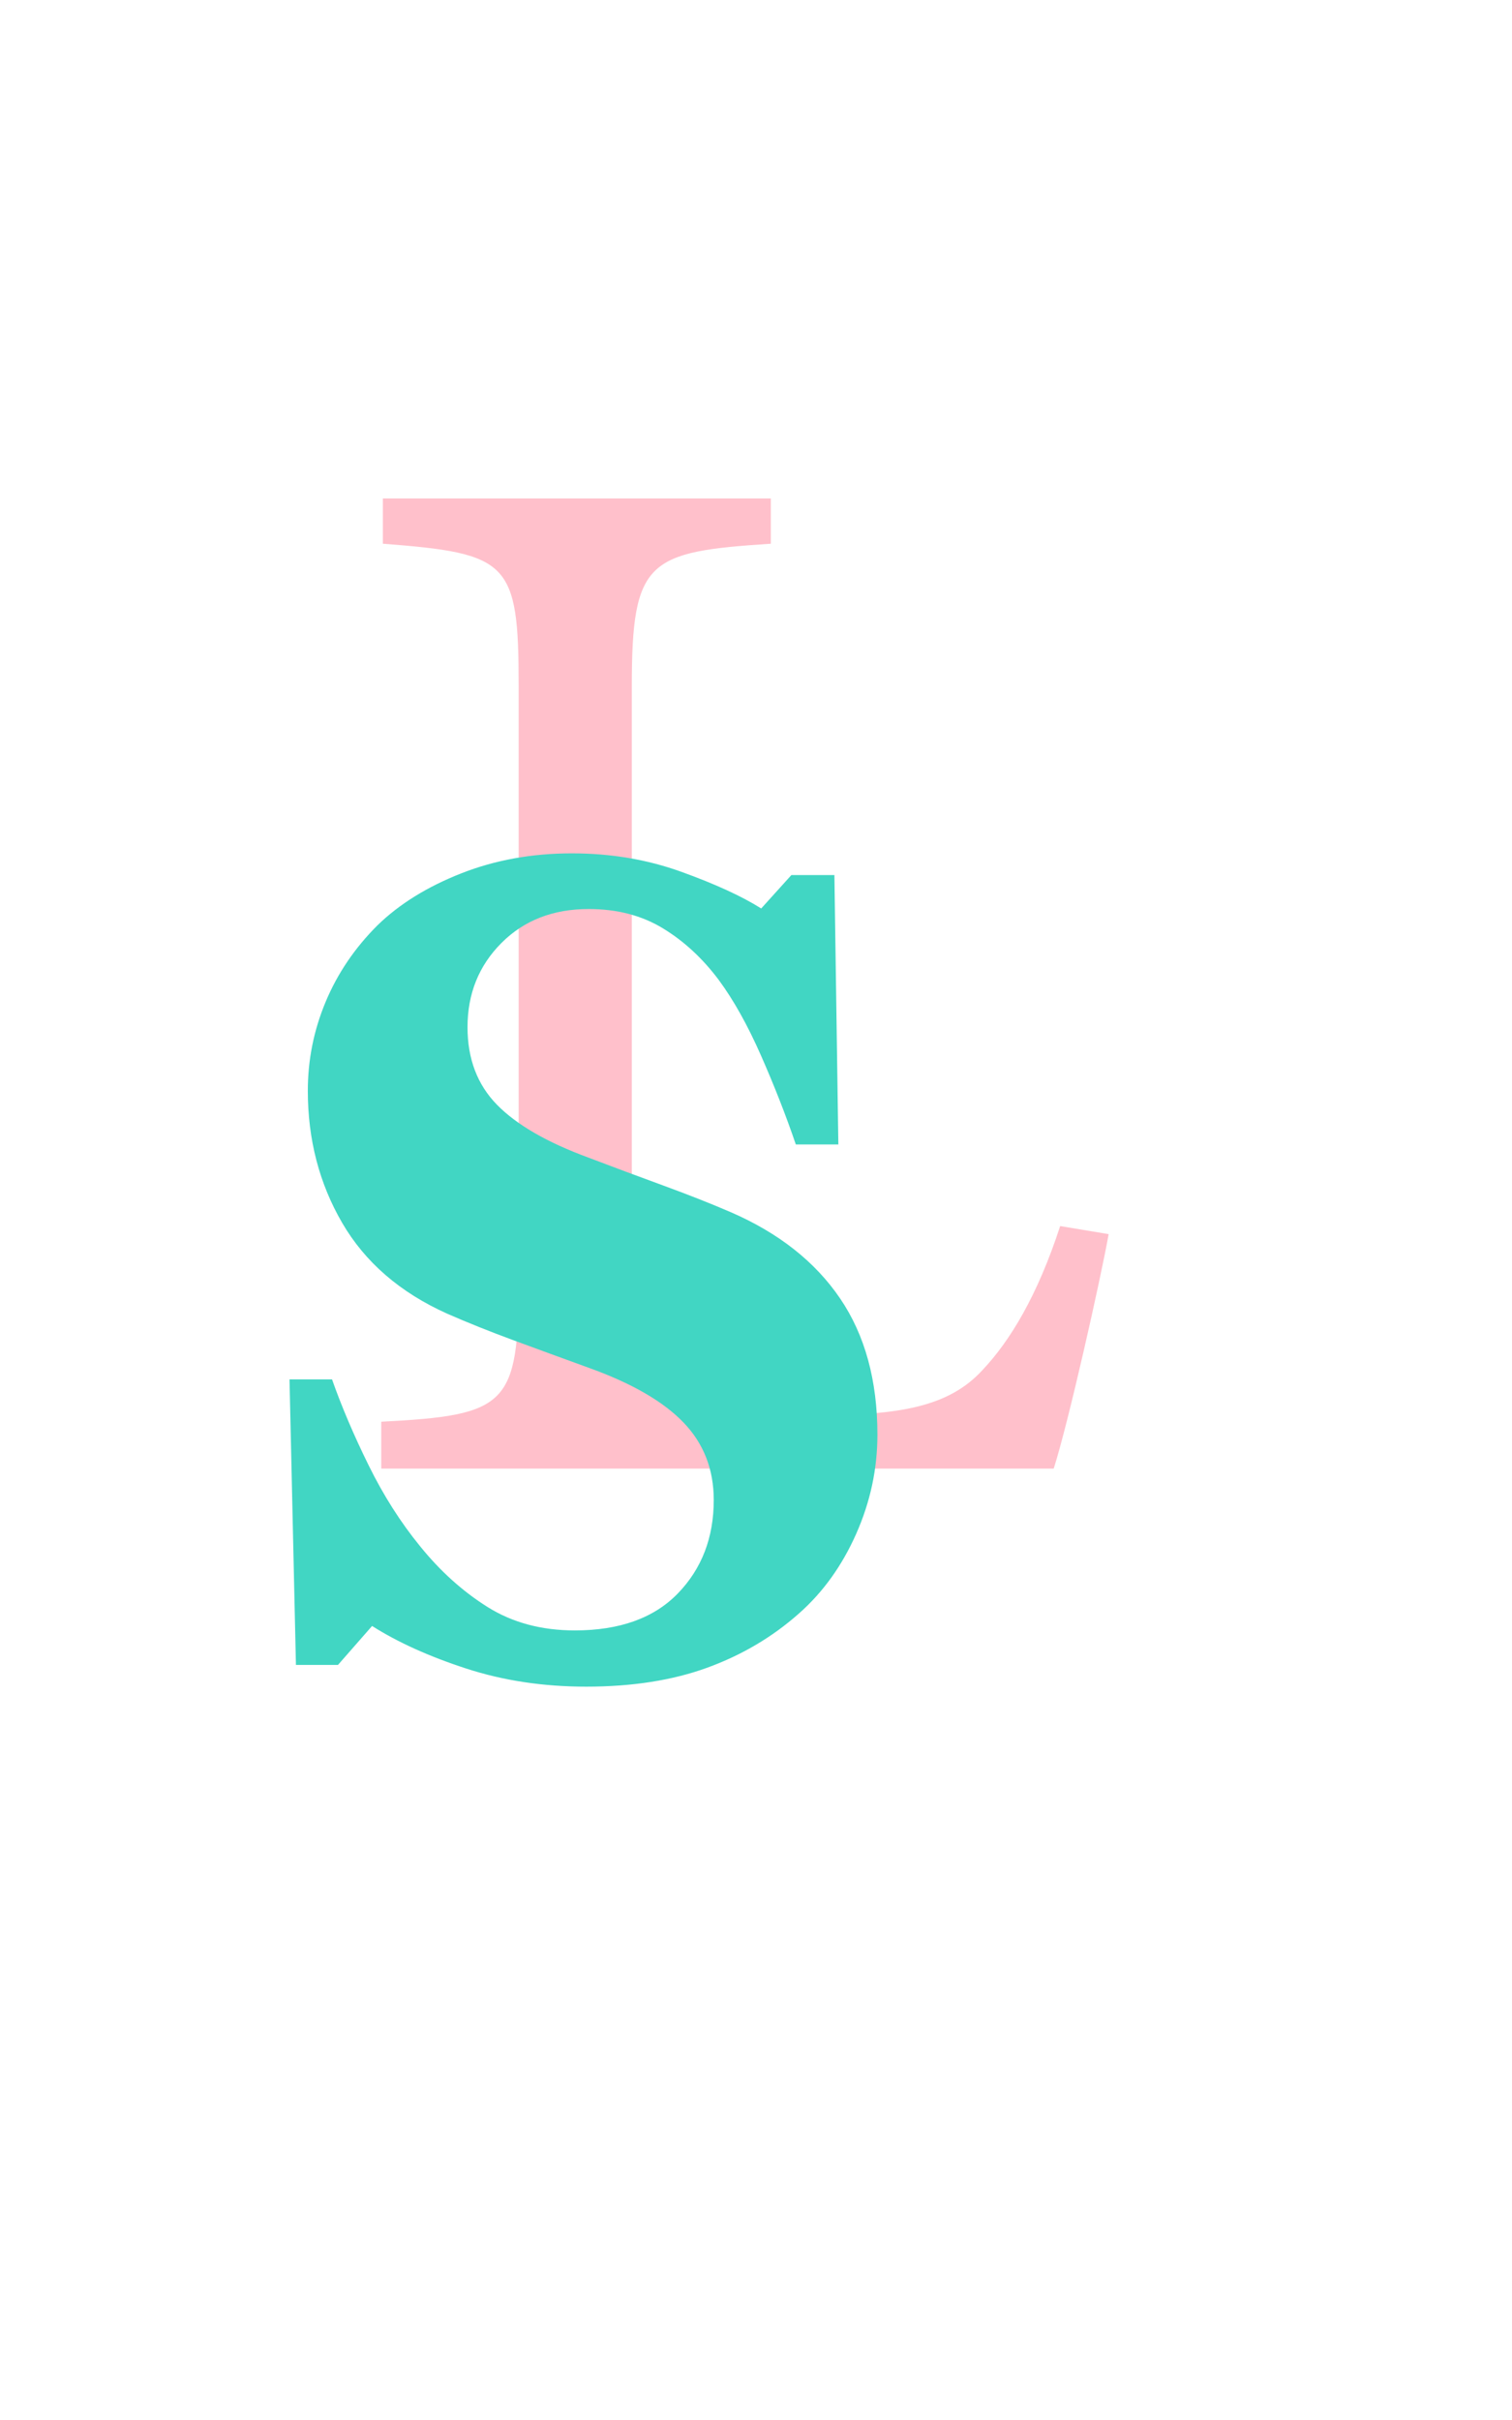 <?xml version="1.0" encoding="iso-8859-1"?>
<!-- Generator: Adobe Illustrator 19.0.0, SVG Export Plug-In . SVG Version: 6.00 Build 0)  -->
<svg version="1.1" id="Layer_1" xmlns="http://www.w3.org/2000/svg" xmlns:xlink="http://www.w3.org/1999/xlink" x="0px" y="0px"
	 viewBox="-79 -360 800 1280" style="enable-background:new -79 -360 800 1280;" xml:space="preserve">
<path id="XMLID_4_" style="fill:#FFC0CB;" d="M507.59,292.767c-4.282,23.958-21.383,100.078-29.073,124.019h-355.79v-24.809
	c66.706-3.409,72.694-8.542,72.694-75.248V2.837c0-65.855-5.133-70.12-71.839-75.248v-23.958h205.256v23.958
	c-65.003,4.265-73.546,8.542-73.546,75.248v308.759c0,42.765,5.133,58.147,19.659,66.706c15.399,8.559,43.621,10.266,77.844,10.266
	c43.621,0,70.12-4.282,88.089-23.958c14.526-15.382,29.073-39.339,41.046-76.104L507.59,292.767z"/>
<path id="XMLID_5_" style="fill:#41D6C3;" d="M231.145,532.115c-22.672,0-43.819-3.19-63.44-9.57s-36.233-13.886-49.837-22.525
	l-18.049,20.607H77.581L74.18,369.591h22.499c5.057,14.366,11.509,29.503,19.36,45.437c7.847,15.934,16.916,30.203,27.207,42.786
	c10.641,13.174,22.542,23.899,35.711,32.167c13.169,8.256,28.559,12.39,46.175,12.39c23.717,0,41.901-6.528,54.544-19.592
	c12.643-13.064,18.968-29.516,18.968-49.365c0-16.305-5.365-30.005-16.09-41.109c-10.725-11.092-27.337-20.683-49.837-28.766
	c-14.649-5.323-28.121-10.245-40.418-14.783s-23.848-9.162-34.662-13.898c-24.939-11.201-43.469-27.219-55.589-48.05
	c-12.12-20.831-18.18-44.114-18.18-69.862c0-16.317,3.14-31.994,9.419-47.022c6.279-15.04,15.436-28.547,27.468-40.532
	c11.509-11.201,26.246-20.338,44.211-27.417c17.965-7.08,37.498-10.611,58.598-10.611c20.578,0,39.849,3.236,57.814,9.714
	c17.965,6.477,32.091,12.954,42.382,19.432l15.959-17.666h22.761l2.094,142.498h-22.499c-5.234-15.348-11.378-31.037-18.441-47.068
	c-7.063-16.031-14.518-29.369-22.369-39.993c-8.546-11.408-18.399-20.51-29.562-27.295c-11.163-6.785-24.244-10.181-39.242-10.181
	c-18.837,0-34.228,5.997-46.175,17.995c-11.947,11.985-17.919,26.827-17.919,44.518c0,16.722,5.188,30.376,15.567,40.995
	c10.375,10.611,26.553,19.958,48.526,28.02c12.904,4.905,26.073,9.827,39.504,14.733c13.431,4.918,25.378,9.629,35.842,14.155
	c25.289,11.003,44.518,26.191,57.683,45.547c13.169,19.36,19.752,43.376,19.752,72.071c0,18.096-3.751,35.589-11.248,52.479
	c-7.501,16.903-17.615,30.962-30.346,42.163c-13.953,12.377-30.085,21.909-48.396,28.593
	C276.924,528.765,255.558,532.115,231.145,532.115z"/>
<g id="Layer_2">
</g>
</svg>
